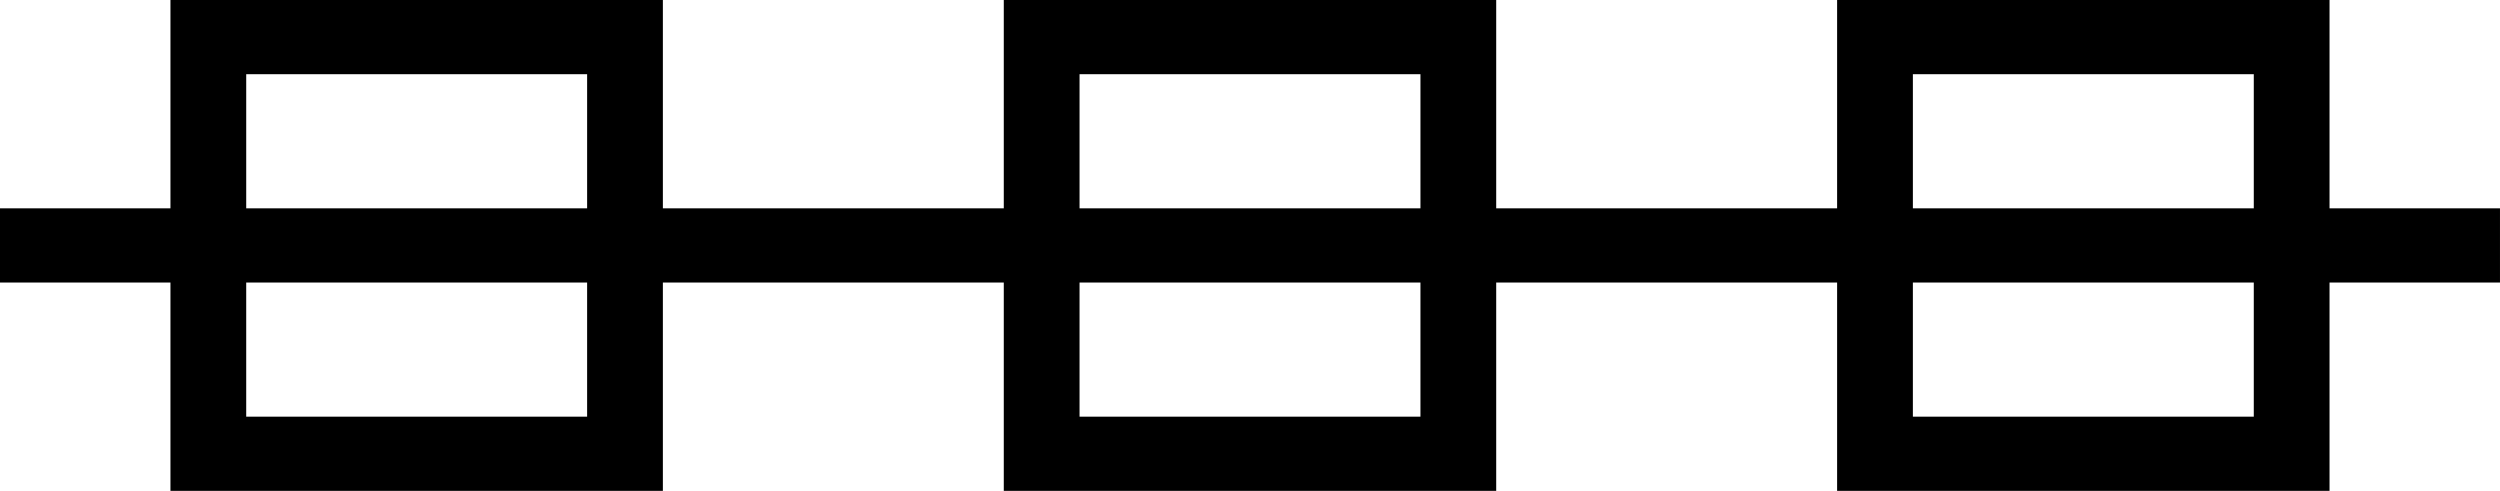 <?xml version="1.0" standalone="no"?>
<!DOCTYPE svg PUBLIC "-//W3C//DTD SVG 1.1//EN"
 "http://www.w3.org/Graphics/SVG/1.1/DTD/svg11.dtd">
<!-- Created with svg_stack (http://github.com/astraw/svg_stack) -->
<svg xmlns:sodipodi="http://sodipodi.sourceforge.net/DTD/sodipodi-0.dtd" xmlns="http://www.w3.org/2000/svg" version="1.1" width="1980.0" height="388.75">
  <defs/>
  <g id="id0:id0" transform="matrix(1.25,0,0,1.25,0.0,0.0)"><g transform="translate(0,311) scale(0.1,-0.1)" fill="#000000" stroke="none">
<path d="M1080 2450 l0 -660 -540 0 -540 0 0 -235 0 -235 540 0 540 0 0 -660 0 -660 1560 0 1560 0 0 660 0 660 1080 0 1080 0 0 -660 0 -660 1560 0 1560 0 0 660 0 660 1080 0 1080 0 0 -660 0 -660 1560 0 1560 0 0 660 0 660 540 0 540 0 0 235 0 235 -540 0 -540 0 0 660 0 660 -1560 0 -1560 0 0 -660 0 -660 -1080 0 -1080 0 0 660 0 660 -1560 0 -1560 0 0 -660 0 -660 -1080 0 -1080 0 0 660 0 660 -1560 0 -1560 0 0 -660z m2640 -235 l0 -425 -1080 0 -1080 0 0 425 0 425 1080 0 1080 0 0 -425z m5280 0 l0 -425 -1080 0 -1080 0 0 425 0 425 1080 0 1080 0 0 -425z m5280 0 l0 -425 -1080 0 -1080 0 0 425 0 425 1080 0 1080 0 0 -425z m-10560 -1320 l0 -425 -1080 0 -1080 0 0 425 0 425 1080 0 1080 0 0 -425z m5280 0 l0 -425 -1080 0 -1080 0 0 425 0 425 1080 0 1080 0 0 -425z m5280 0 l0 -425 -1080 0 -1080 0 0 425 0 425 1080 0 1080 0 0 -425z"/>
</g>
</g>
  <g id="id1:id1" transform="matrix(1.25,0,0,1.25,0.0,0.0)"><g transform="translate(0,311) scale(0.1,-0.1)" fill="#ffffff" stroke="none">
</g>
</g>
</svg>
